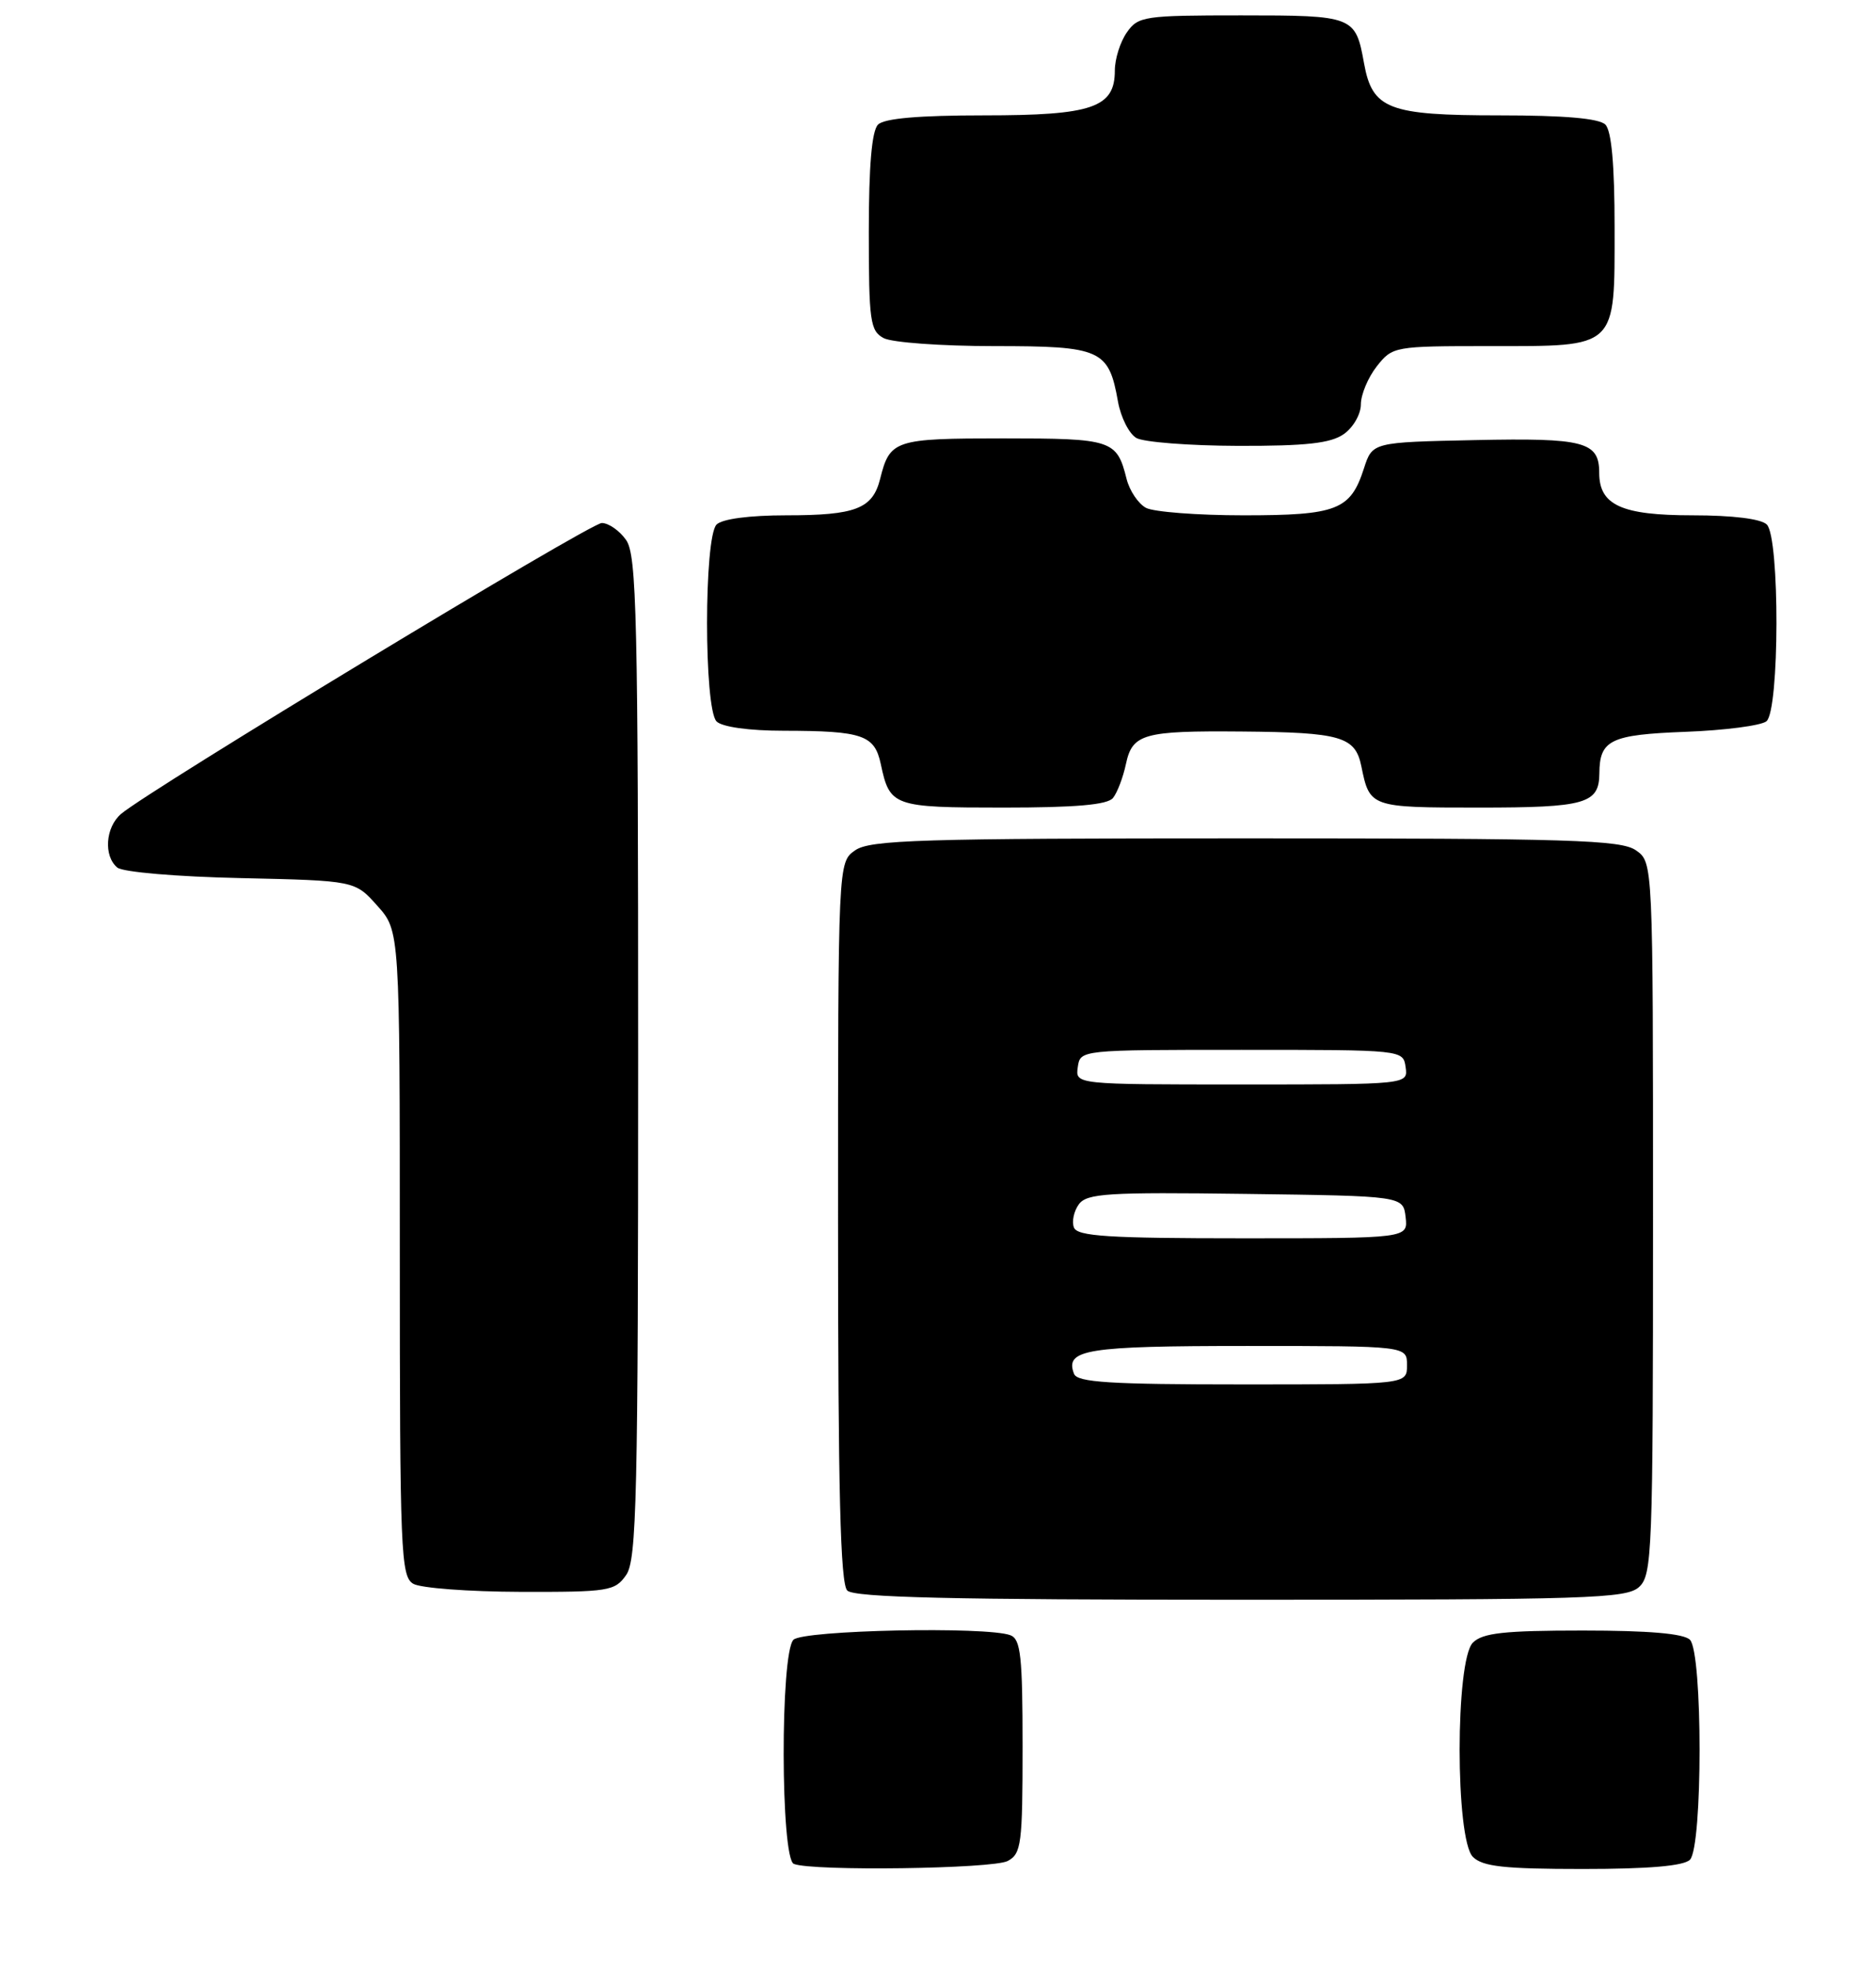 <?xml version="1.0" encoding="UTF-8" standalone="no"?>
<!DOCTYPE svg PUBLIC "-//W3C//DTD SVG 1.1//EN" "http://www.w3.org/Graphics/SVG/1.1/DTD/svg11.dtd" >
<svg xmlns="http://www.w3.org/2000/svg" xmlns:xlink="http://www.w3.org/1999/xlink" version="1.1" viewBox="0 0 244 256">
 <g >
 <path fill="currentColor"
d=" M 131.07 241.96 C 132.84 241.02 133.00 239.75 133.00 227.07 C 133.00 215.36 132.76 213.12 131.42 212.61 C 128.36 211.44 104.46 211.94 103.20 213.20 C 101.47 214.93 101.52 241.64 103.25 242.34 C 105.65 243.31 129.15 242.99 131.07 241.96 Z  M 219.80 241.80 C 221.47 240.13 221.47 214.87 219.80 213.20 C 218.99 212.39 214.44 212.00 205.87 212.00 C 195.63 212.00 192.84 212.31 191.57 213.57 C 189.27 215.87 189.27 239.13 191.57 241.43 C 192.84 242.69 195.63 243.00 205.87 243.00 C 214.44 243.00 218.99 242.61 219.80 241.80 Z  M 213.17 206.35 C 214.89 204.79 215.00 201.98 215.00 158.40 C 215.00 112.11 215.00 112.11 212.78 110.56 C 210.84 109.20 204.33 109.00 162.00 109.00 C 119.67 109.00 113.16 109.20 111.22 110.56 C 109.00 112.11 109.00 112.11 109.00 158.86 C 109.00 193.88 109.30 205.90 110.20 206.80 C 111.10 207.70 123.84 208.00 161.37 208.00 C 206.47 208.00 211.52 207.84 213.17 206.35 Z  M 81.44 204.78 C 82.81 202.82 83.00 194.76 83.00 137.50 C 83.00 80.24 82.81 72.18 81.44 70.22 C 80.59 69.00 79.16 68.00 78.27 68.00 C 76.75 68.00 19.52 102.63 15.75 105.82 C 13.71 107.56 13.45 111.30 15.26 112.80 C 15.97 113.39 23.02 113.99 31.34 114.17 C 46.17 114.50 46.17 114.50 49.08 117.77 C 52.00 121.03 52.00 121.03 52.00 162.97 C 52.00 201.85 52.13 204.97 53.75 205.92 C 54.71 206.48 60.99 206.95 67.69 206.97 C 79.18 207.00 79.98 206.87 81.44 204.78 Z  M 144.76 103.75 C 145.32 103.06 146.07 101.08 146.44 99.35 C 147.28 95.40 148.71 95.00 161.50 95.11 C 174.40 95.22 176.27 95.76 177.06 99.62 C 178.15 104.97 178.22 105.00 192.36 105.00 C 206.22 105.00 207.99 104.50 208.02 100.55 C 208.05 96.20 209.47 95.52 219.21 95.15 C 224.32 94.96 229.06 94.34 229.75 93.78 C 231.46 92.38 231.50 69.90 229.80 68.20 C 229.06 67.46 225.38 67.00 220.13 67.00 C 210.90 67.00 208.00 65.68 208.00 61.47 C 208.00 57.43 206.06 56.92 191.86 57.22 C 178.50 57.50 178.50 57.50 177.40 60.90 C 175.65 66.32 173.91 67.00 161.74 67.00 C 155.76 67.00 150.05 66.56 149.05 66.03 C 148.05 65.49 146.92 63.81 146.53 62.28 C 145.26 57.19 144.67 57.00 130.50 57.00 C 116.33 57.00 115.74 57.19 114.47 62.28 C 113.49 66.15 111.30 67.00 102.27 67.00 C 97.48 67.00 93.93 67.47 93.20 68.20 C 91.55 69.85 91.55 92.15 93.20 93.80 C 93.92 94.52 97.43 95.01 101.95 95.01 C 112.21 95.03 113.75 95.56 114.56 99.35 C 115.73 104.85 116.16 105.00 130.50 105.00 C 139.90 105.00 144.05 104.64 144.76 103.75 Z  M 174.78 56.44 C 176.00 55.59 177.00 53.85 177.00 52.58 C 177.00 51.31 177.93 49.08 179.07 47.63 C 181.12 45.04 181.32 45.00 193.74 45.00 C 210.47 45.00 210.00 45.45 210.00 29.55 C 210.00 21.43 209.60 17.00 208.80 16.20 C 207.99 15.39 203.47 15.00 195.02 15.00 C 180.57 15.00 178.49 14.20 177.41 8.22 C 176.30 2.09 176.08 2.00 161.43 2.00 C 148.80 2.00 148.03 2.11 146.56 4.22 C 145.70 5.44 145.00 7.67 145.00 9.17 C 145.00 14.00 142.09 15.00 127.98 15.00 C 119.53 15.00 115.01 15.39 114.20 16.20 C 113.39 17.01 113.00 21.57 113.00 30.16 C 113.00 41.76 113.18 43.02 114.93 43.96 C 116.00 44.53 122.45 45.00 129.28 45.00 C 143.23 45.00 144.20 45.43 145.41 52.22 C 145.78 54.27 146.85 56.39 147.79 56.94 C 148.73 57.49 154.69 57.95 161.03 57.97 C 169.88 57.99 173.07 57.64 174.78 56.44 Z  M 139.69 178.62 C 138.47 175.45 141.26 175.00 162.20 175.00 C 183.00 175.00 183.00 175.00 183.00 177.50 C 183.00 180.00 183.00 180.00 161.61 180.00 C 144.35 180.00 140.11 179.73 139.69 178.62 Z  M 139.68 159.60 C 139.38 158.83 139.67 157.47 140.32 156.58 C 141.36 155.16 144.07 154.99 162.00 155.23 C 182.50 155.50 182.50 155.50 182.82 158.25 C 183.13 161.00 183.13 161.00 161.67 161.00 C 144.18 161.00 140.11 160.74 139.68 159.60 Z  M 140.18 138.75 C 140.50 136.50 140.50 136.50 161.50 136.50 C 182.50 136.50 182.50 136.50 182.82 138.75 C 183.14 141.00 183.14 141.00 161.50 141.00 C 139.86 141.00 139.86 141.00 140.18 138.75 Z "/>
</g>
</svg>